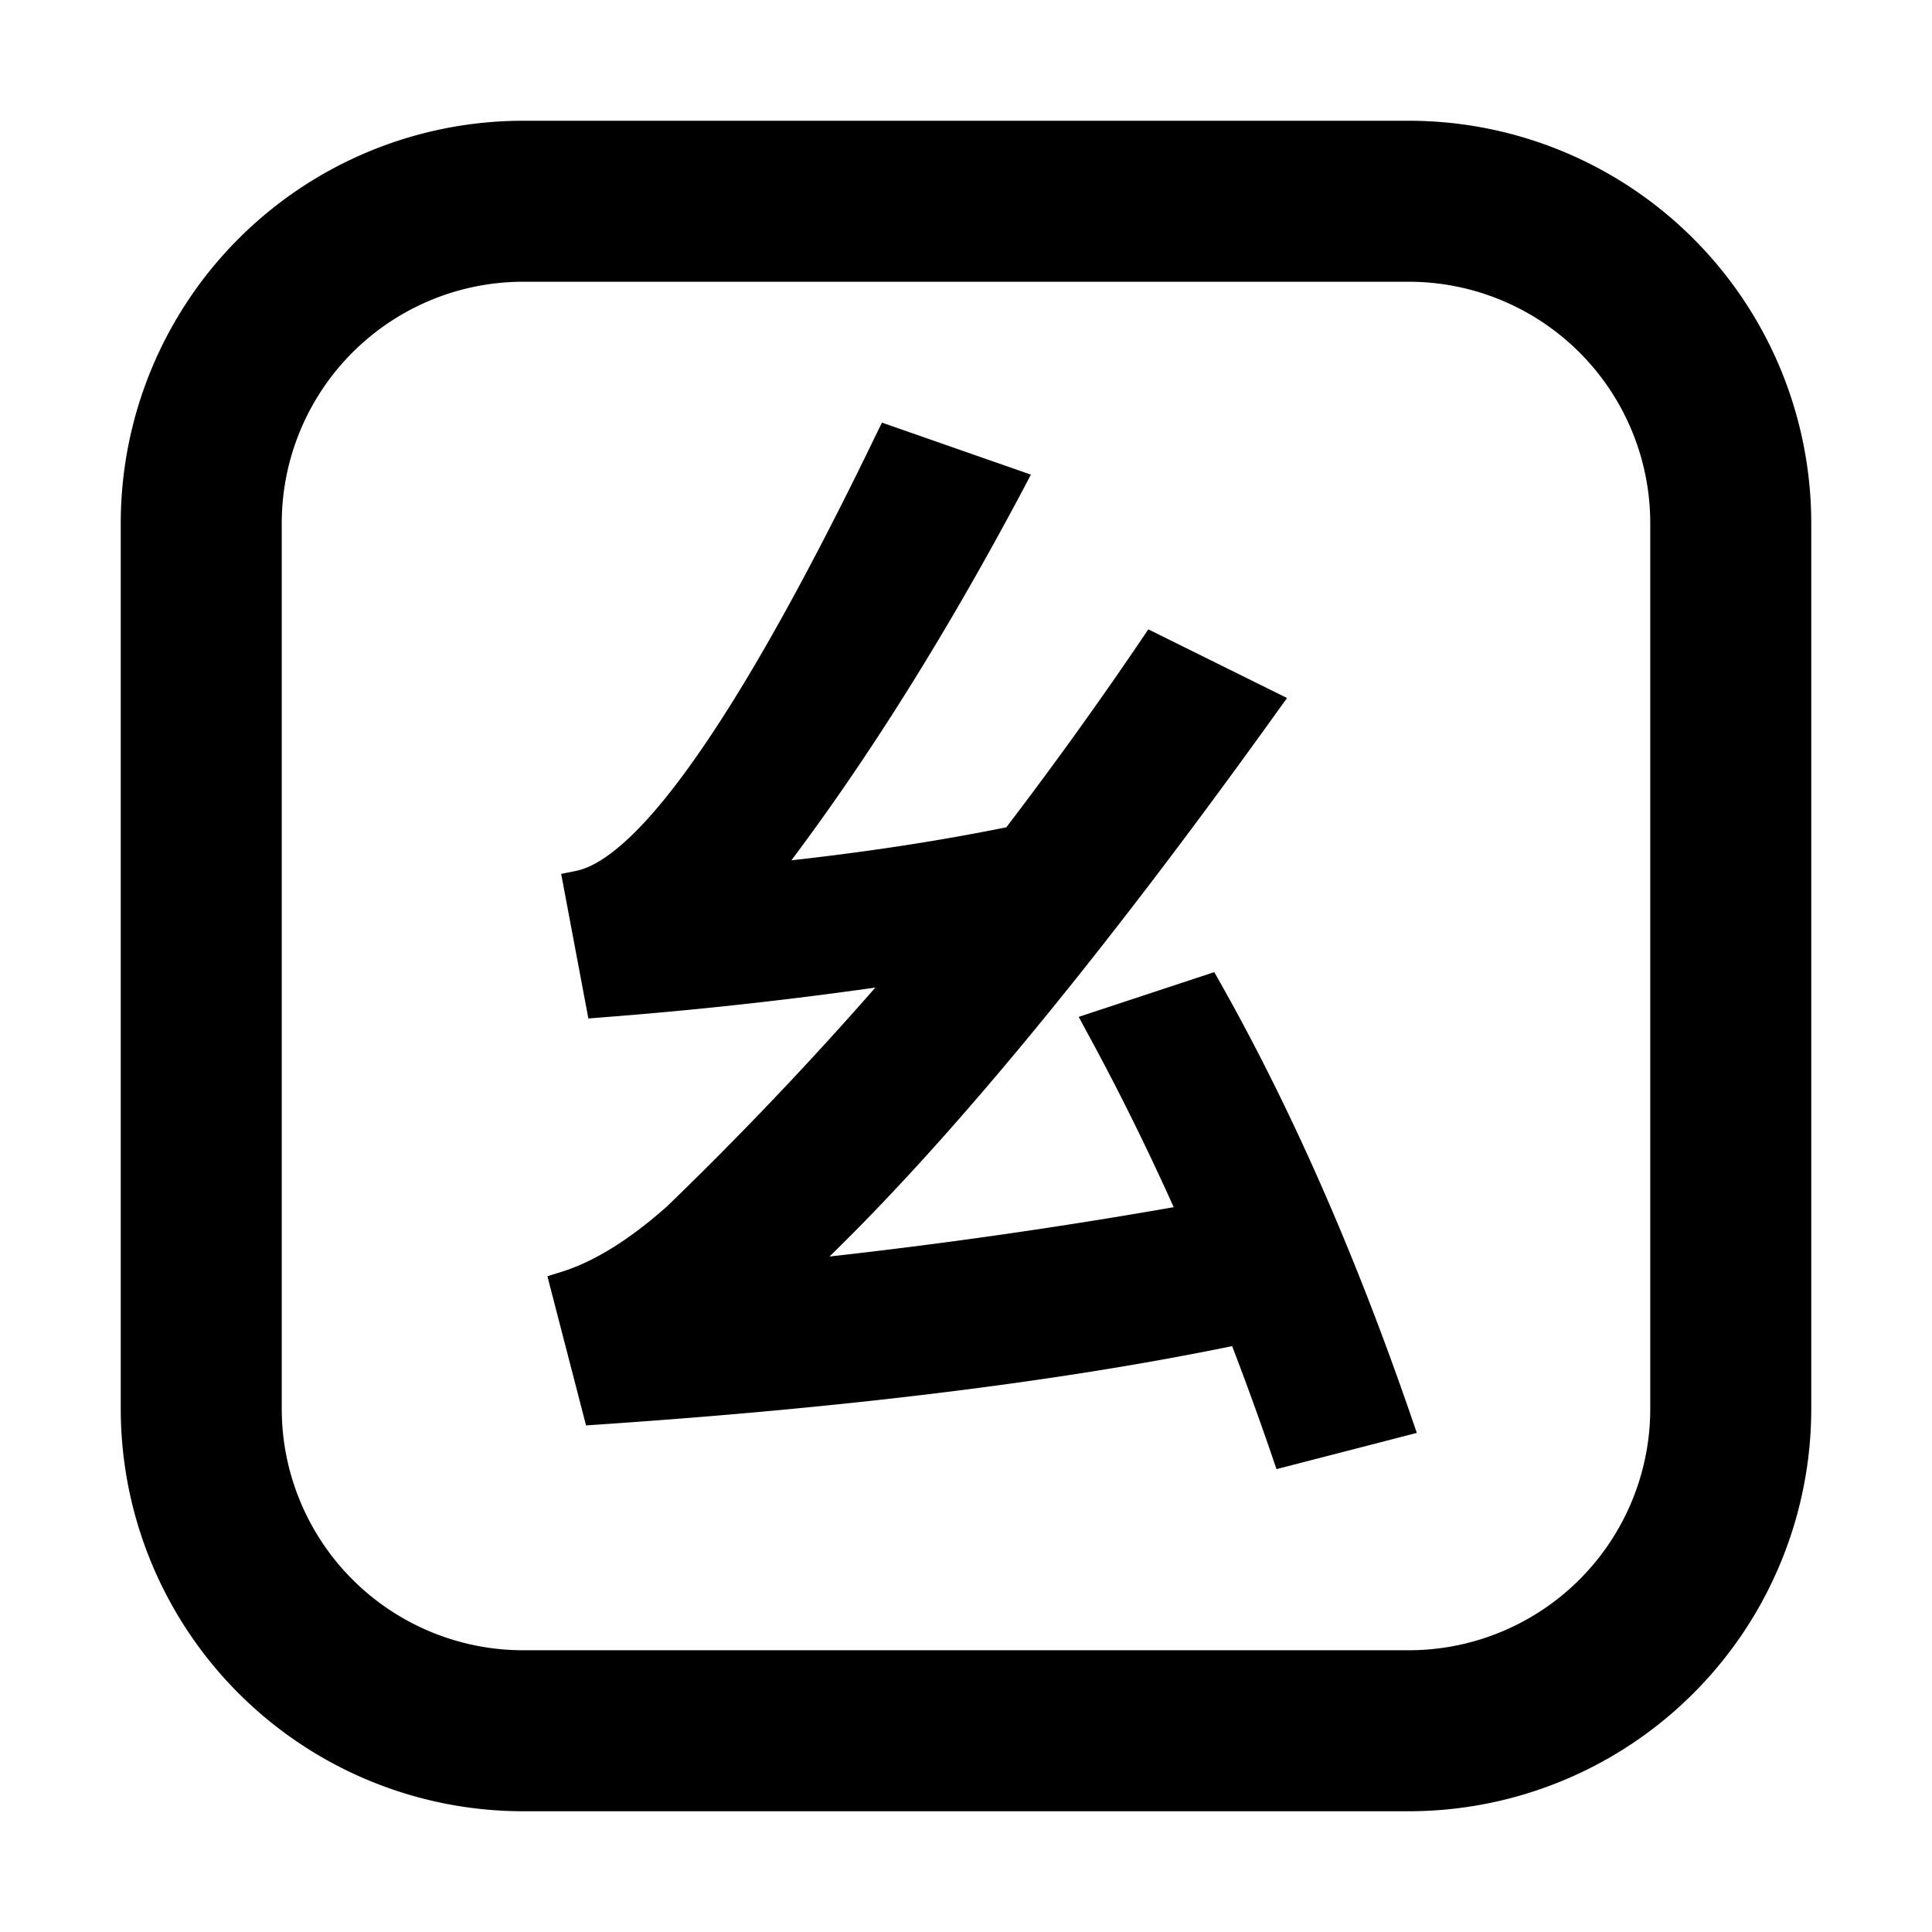 <svg width="24" height="24" viewBox="0 0 24 24" fill="none" xmlns="http://www.w3.org/2000/svg"><path fill-rule="evenodd" clip-rule="evenodd" d="M6.5 1.5a5 5 0 0 0-5 5v11a5 5 0 0 0 5 5h11a5 5 0 0 0 5-5v-11a5 5 0 0 0-5-5h-11zm-3 5a3 3 0 0 1 3-3h11a3 3 0 0 1 3 3v11a3 3 0 0 1-3 3h-11a3 3 0 0 1-3-3v-11zm9.306-.604-1.85-.646-.076.155c-.844 1.746-1.583 3.07-2.218 3.978-.317.455-.604.799-.862 1.039-.26.242-.473.362-.642.396l-.187.038.338 1.796.173-.014a53.16 53.16 0 0 0 3.392-.37 45.167 45.167 0 0 1-2.59 2.72c-.475.421-.91.687-1.308.811l-.176.055.48 1.853.16-.011c3.133-.212 5.756-.54 7.866-.974.169.44.336.9.493 1.358l.058.17 1.743-.45-.068-.198c-.694-2.016-1.483-3.816-2.37-5.388l-.078-.138-1.684.556.11.204c.38.697.736 1.417 1.07 2.16a69.21 69.21 0 0 1-4.276.613c1.535-1.493 3.393-3.746 5.55-6.752l.134-.186-1.723-.853-.094.139a51.18 51.18 0 0 1-1.67 2.32c-.88.178-1.77.31-2.67.41.98-1.305 1.937-2.836 2.87-4.591l.105-.2z" fill="currentColor"/></svg>